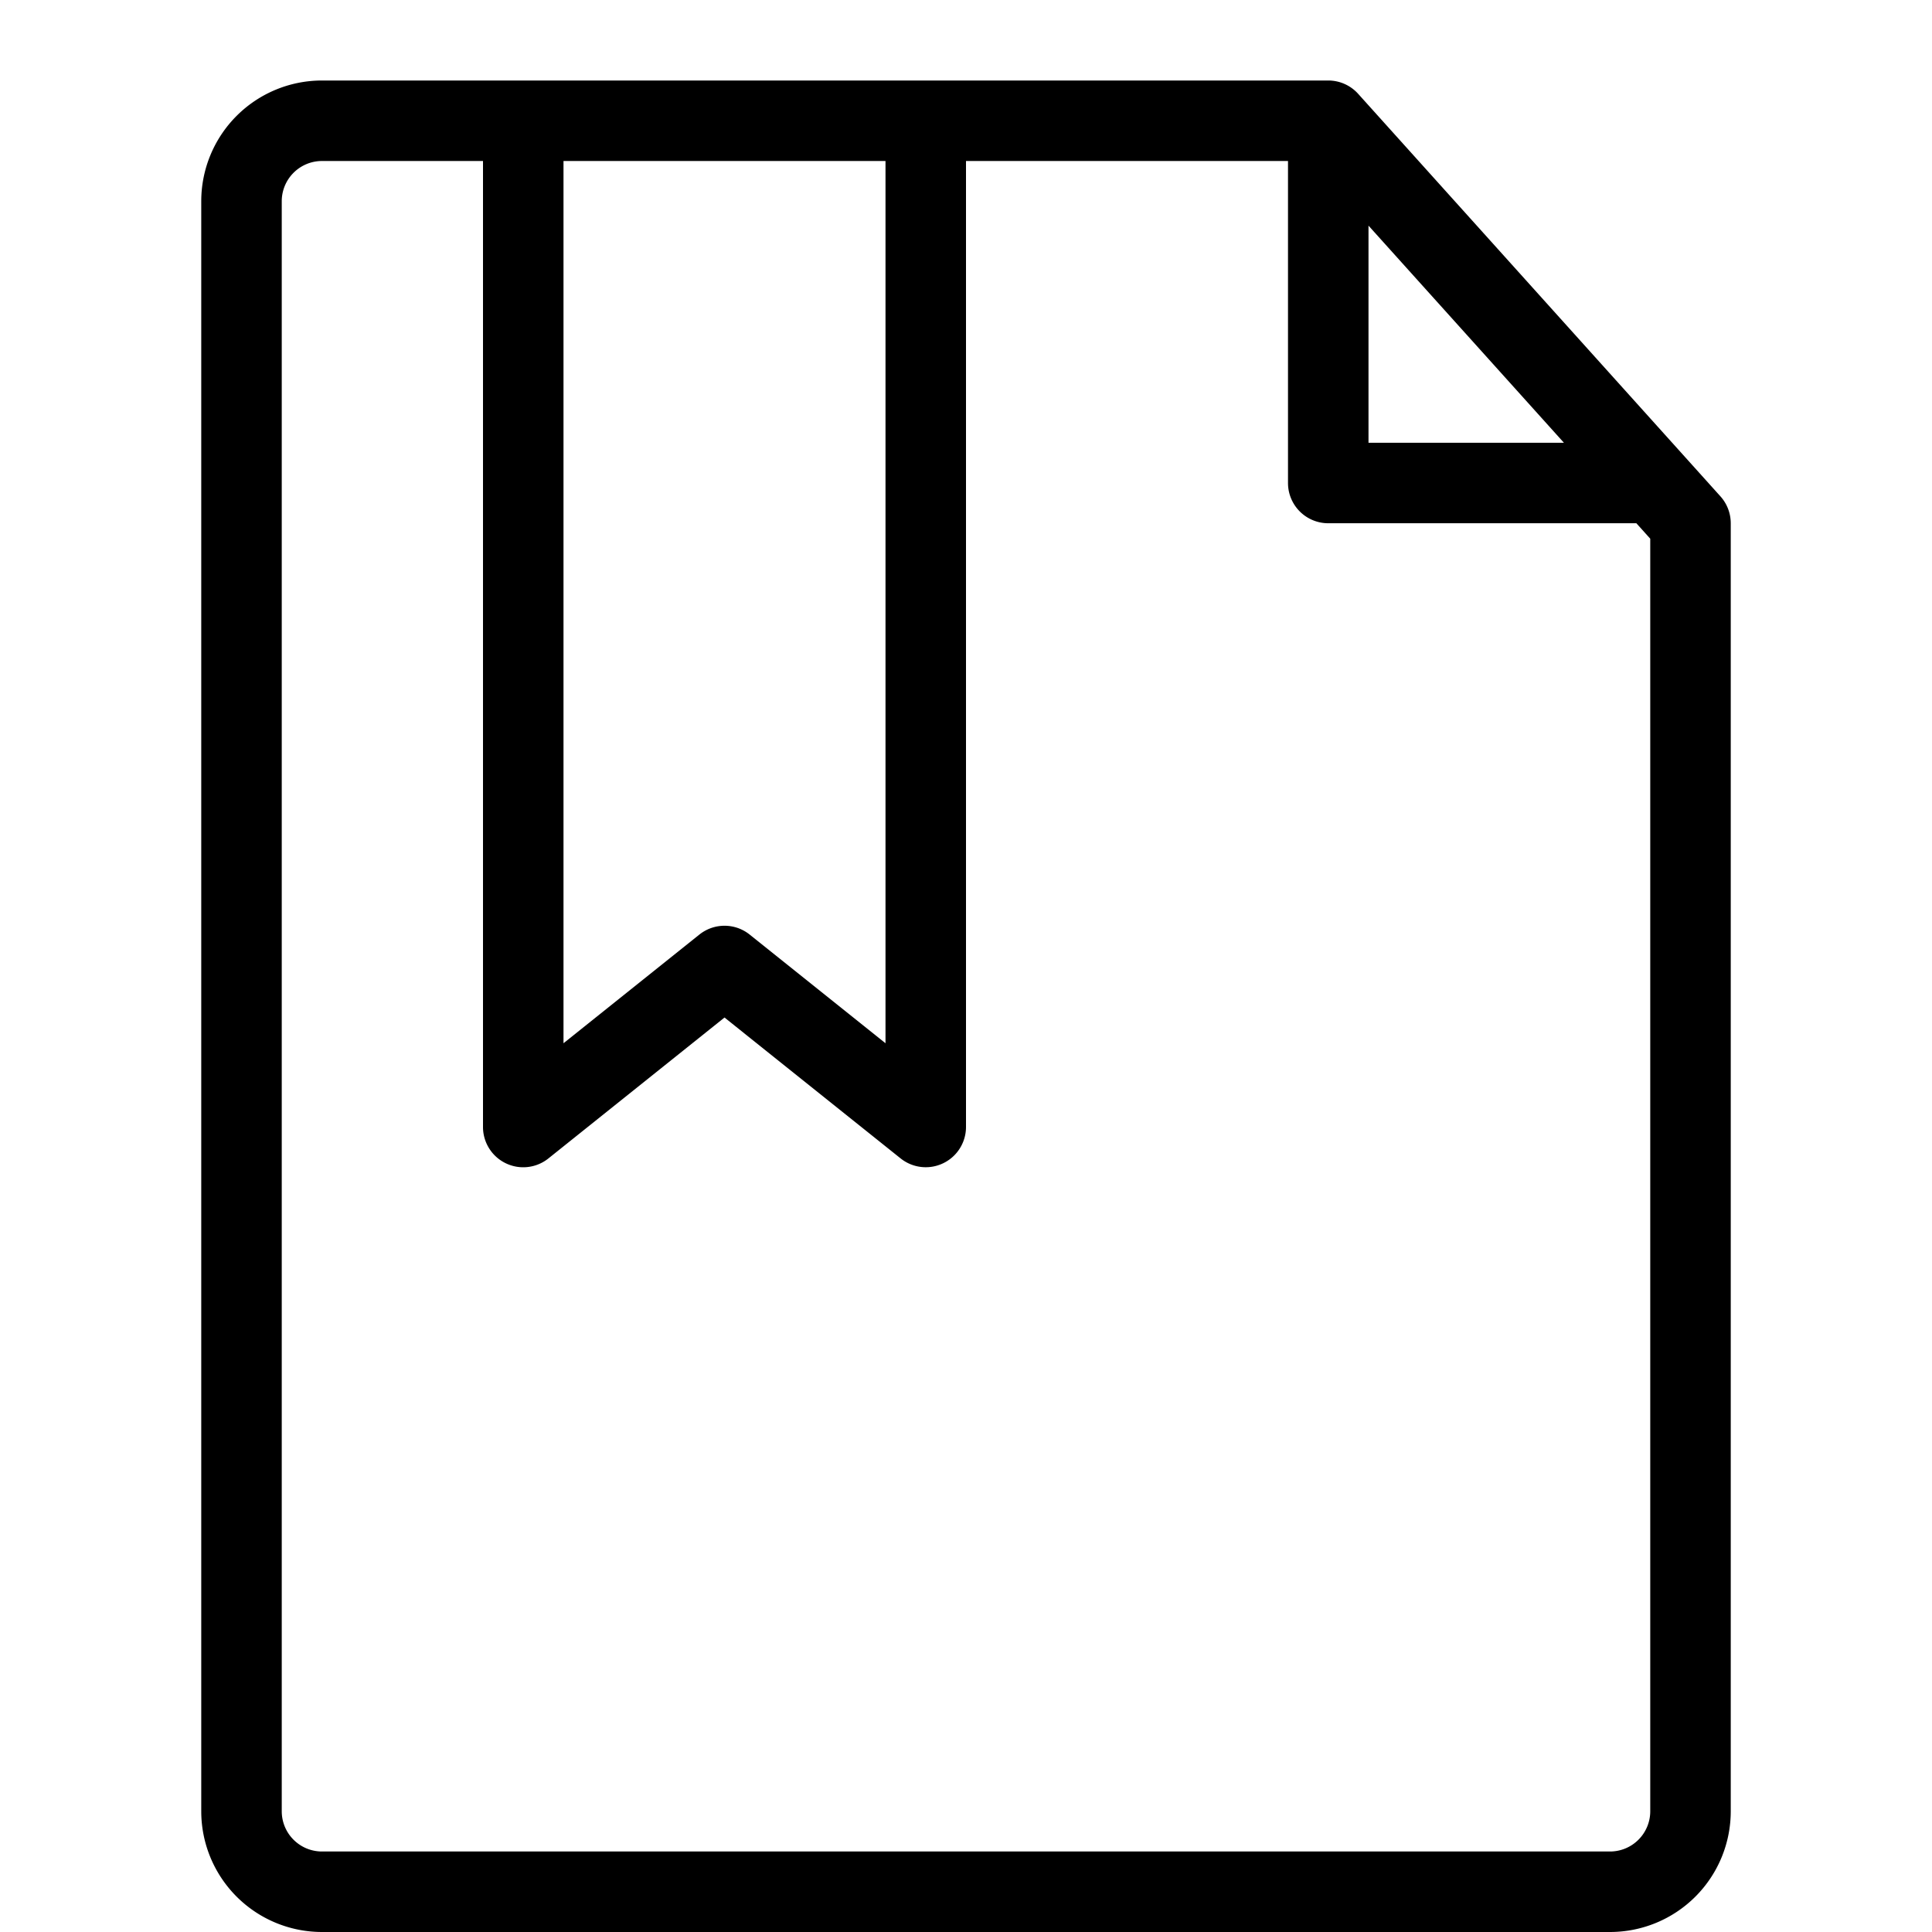 <svg xmlns="http://www.w3.org/2000/svg" viewBox="0 0 48 48">
  <title>bookmark-file</title>
  <g id="bookmark-file">
    <path d="M42.743,12.331l-9-10A1,1,0,0,0,33,2H8A3,3,0,0,0,5,5V45a3,3,0,0,0,3,3H40a3,3,0,0,0,3-3V13A1,1,0,0,0,42.743,12.331ZM34,5.606,38.855,11H34ZM22,4V25.919l-3.375-2.7a1,1,0,0,0-1.249,0L14,25.919V4ZM41,45a1,1,0,0,1-1,1H8a1,1,0,0,1-1-1V5A1,1,0,0,1,8,4h4V28a1,1,0,0,0,1.625.781L18,25.28l4.375,3.5A1,1,0,0,0,24,28V4h8v8a1,1,0,0,0,1,1h7.655l.345.384Z"/>
  </g>
</svg>
